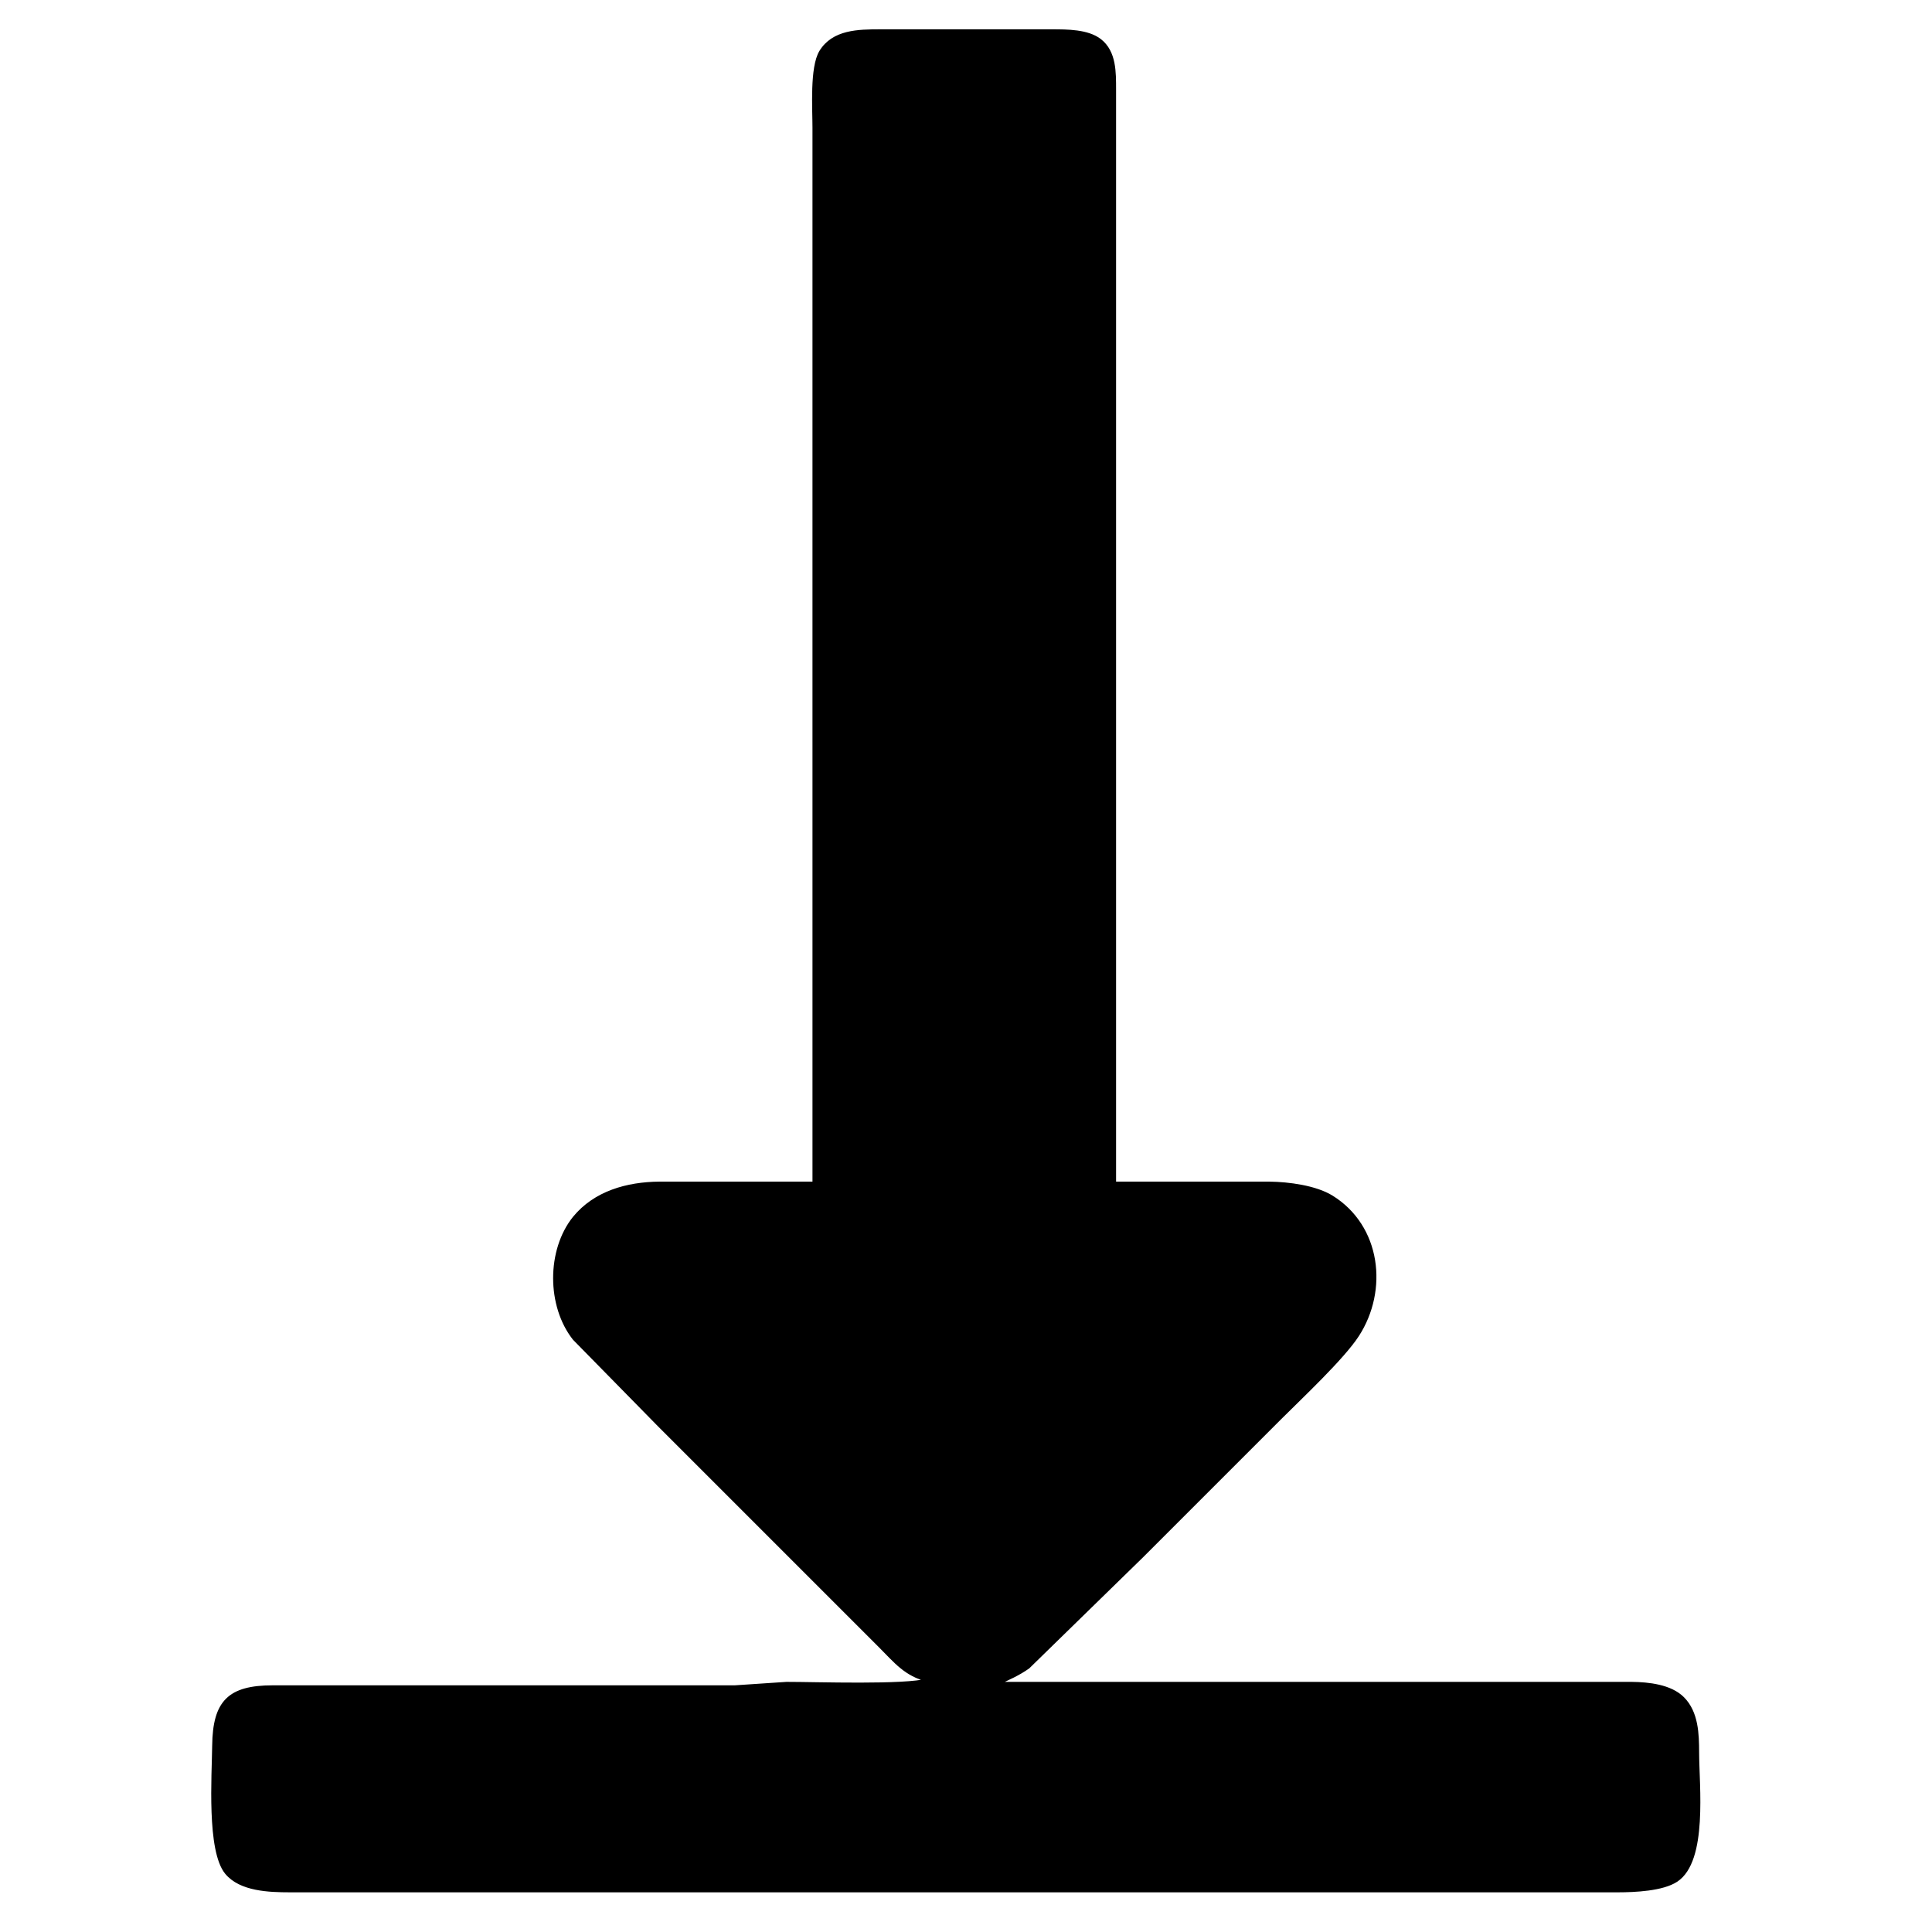 <svg xmlns="http://www.w3.org/2000/svg" viewBox="0 0 560 560"><path stroke="#000" d="M236 87V37c0-5.59-.8-17.44 1.93-21.96C241.55 9.07 248.84 9.01 255 9h50c4.28.01 10.23-.02 13.78 2.72 4.35 3.37 4.21 9.33 4.22 14.28v317h45c5.49.07 13.3 1.08 18 3.99 13.81 8.57 15.91 26.95 7.45 40.01-4.27 6.6-16.38 17.93-22.45 24l-40 40-33 32.21c-2.86 2.04-5.86 3.3-9 4.79h184c4.81.06 11.15.71 14.73 4.28 4.09 4.08 4.26 10.34 4.27 15.72.01 9.62 2.55 31.26-6.1 36.99-4.02 2.67-12.12 3-16.9 3.01H161 84c-5.92-.01-14.28-.25-18.35-5.21-5.25-6.4-3.75-28.1-3.65-36.79.15-12.72 4.47-16.98 17-17h134l15-1c8.69-.01 34.27.91 41-1-6.55-1.62-9.37-5.38-14-10l-17-17-47-47-24.54-25c-7.49-9.48-7.53-25.57 0-34.96 6.06-7.41 15.38-9.93 24.54-10.04h45V87z"/></svg>
